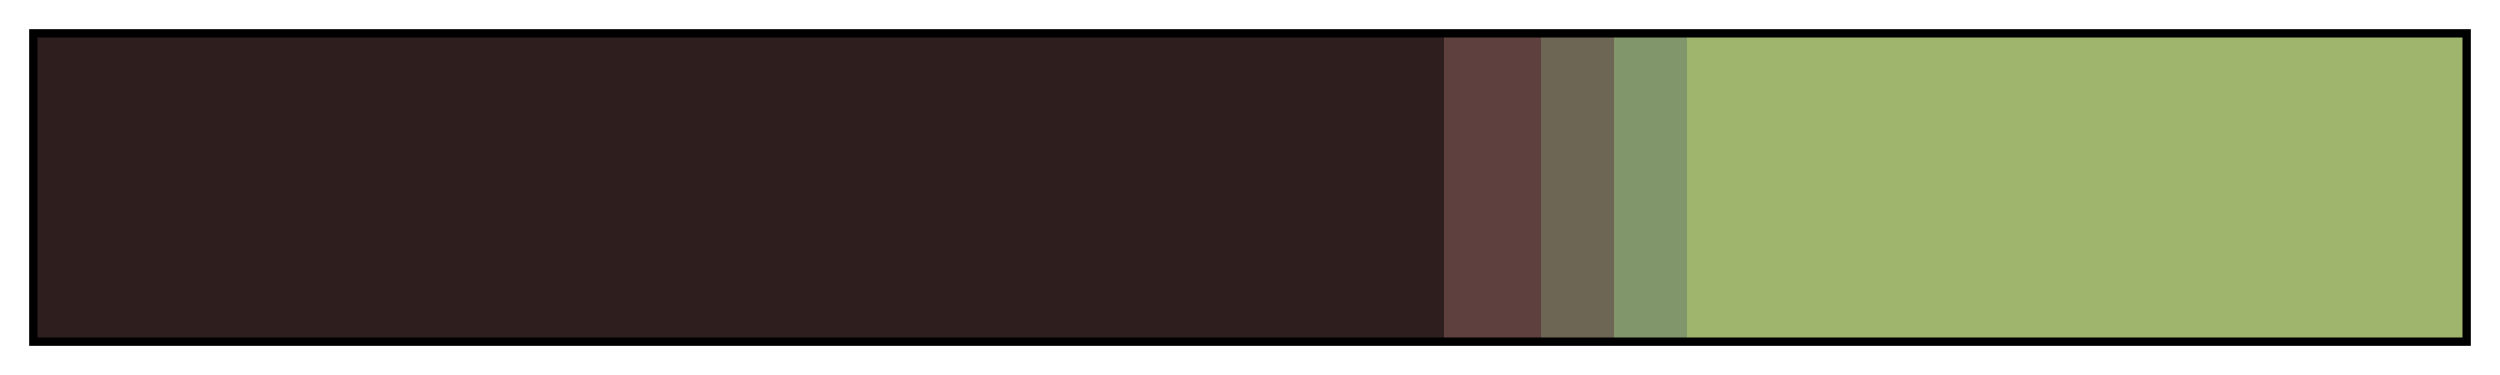 <svg height="45" viewBox="0 0 300 45" width="300" xmlns="http://www.w3.org/2000/svg" xmlns:xlink="http://www.w3.org/1999/xlink"><linearGradient id="a" gradientUnits="objectBoundingBox" spreadMethod="pad" x1="0%" x2="100%" y1="0%" y2="0%"><stop offset="0" stop-color="#2e1f1e"/><stop offset=".58" stop-color="#2e1f1e"/><stop offset=".58" stop-color="#5e413f"/><stop offset=".62" stop-color="#5e413f"/><stop offset=".62" stop-color="#6d6655"/><stop offset=".65" stop-color="#6d6655"/><stop offset=".65" stop-color="#81966b"/><stop offset=".68" stop-color="#81966b"/><stop offset=".68" stop-color="#9fb46c"/><stop offset="1" stop-color="#9fb46c"/></linearGradient><path d="m4 4h292v37h-292z" fill="url(#a)" stroke="#000"/></svg>